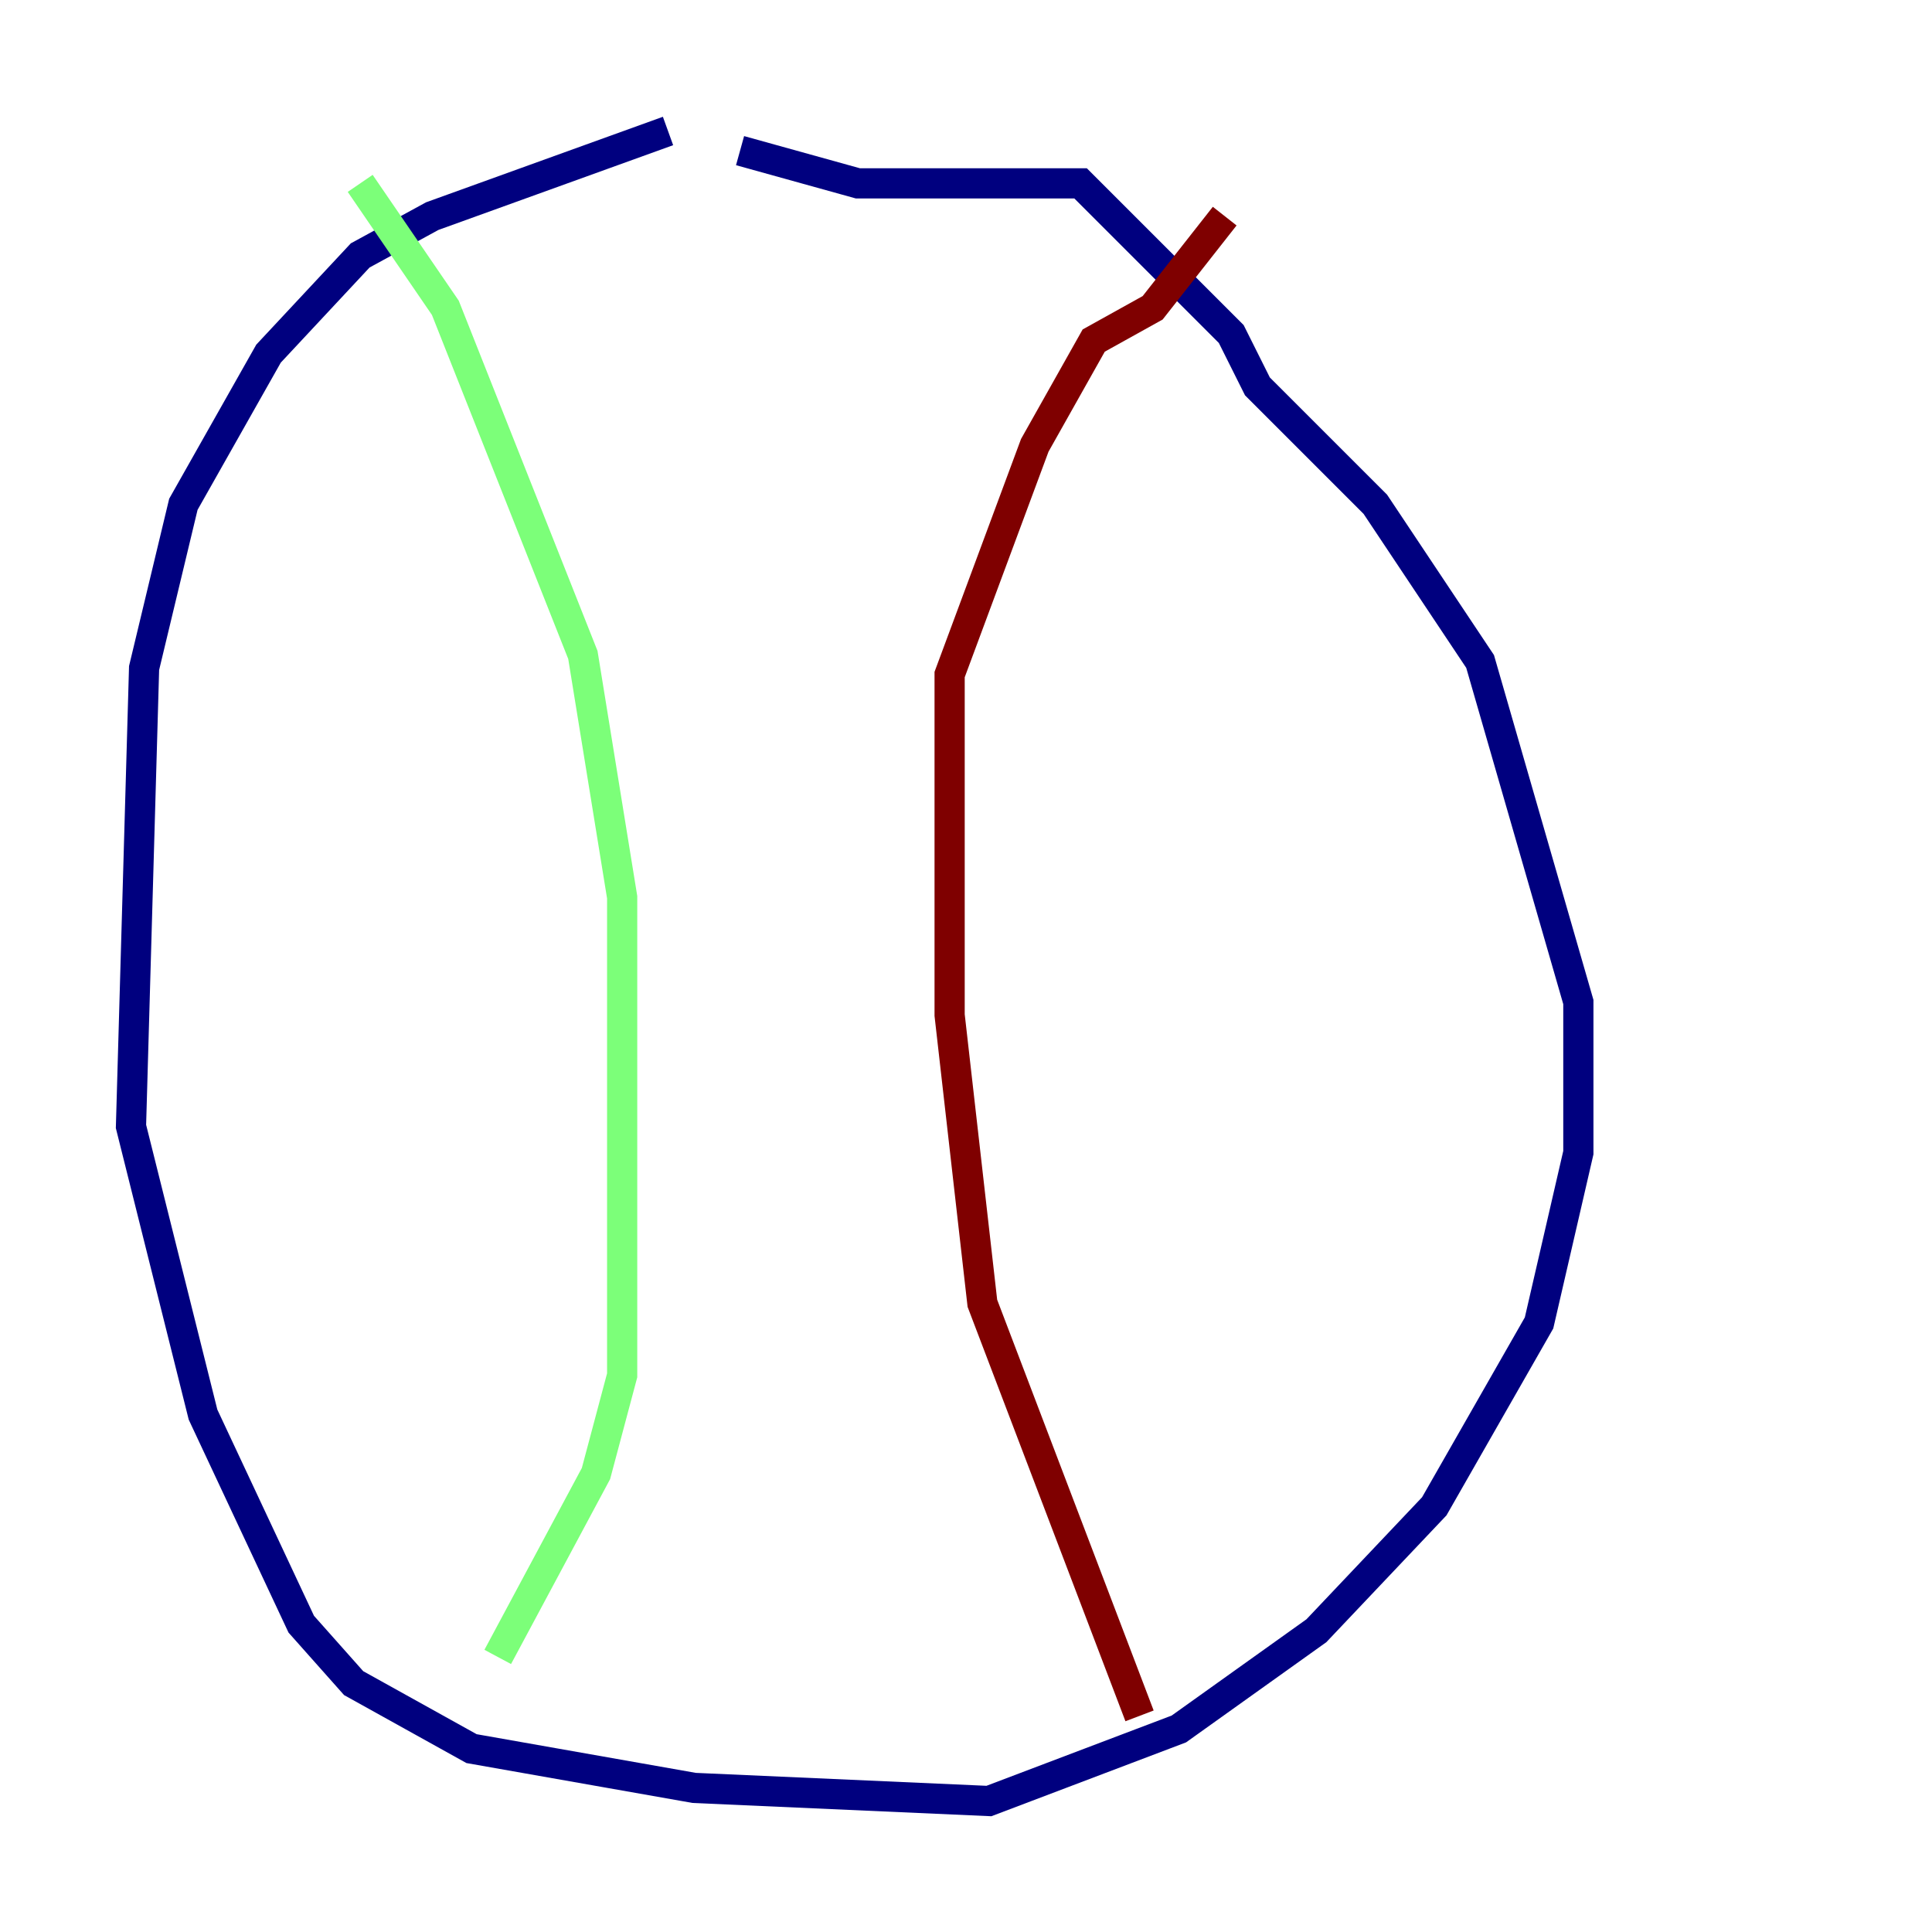 <?xml version="1.0" encoding="utf-8" ?>
<svg baseProfile="tiny" height="128" version="1.2" viewBox="0,0,128,128" width="128" xmlns="http://www.w3.org/2000/svg" xmlns:ev="http://www.w3.org/2001/xml-events" xmlns:xlink="http://www.w3.org/1999/xlink"><defs /><polyline fill="none" points="44.258,8.678 28.637,14.319 23.864,16.922 17.79,23.43 12.149,33.41 9.546,44.258 8.678,74.63 13.451,93.722 19.959,107.607 23.43,111.512 31.241,115.851 45.993,118.454 65.519,119.322 78.102,114.549 87.214,108.041 95.024,99.797 101.966,87.647 104.57,76.366 104.57,66.386 98.061,43.824 91.119,33.41 83.308,25.6 81.573,22.129 71.593,12.149 56.841,12.149 49.031,9.98" stroke="#00007f" stroke-width="2" /><polyline fill="none" points="23.864,12.149 29.505,20.393 38.617,43.39 41.22,59.444 41.22,91.119 39.485,97.627 32.976,109.776" stroke="#7cff79" stroke-width="2" /><polyline fill="none" points="75.498,113.681 65.085,86.346 62.915,67.254 62.915,44.691 68.556,29.505 72.461,22.563 76.366,20.393 81.139,14.319" stroke="#7f0000" stroke-width="2" /></svg>